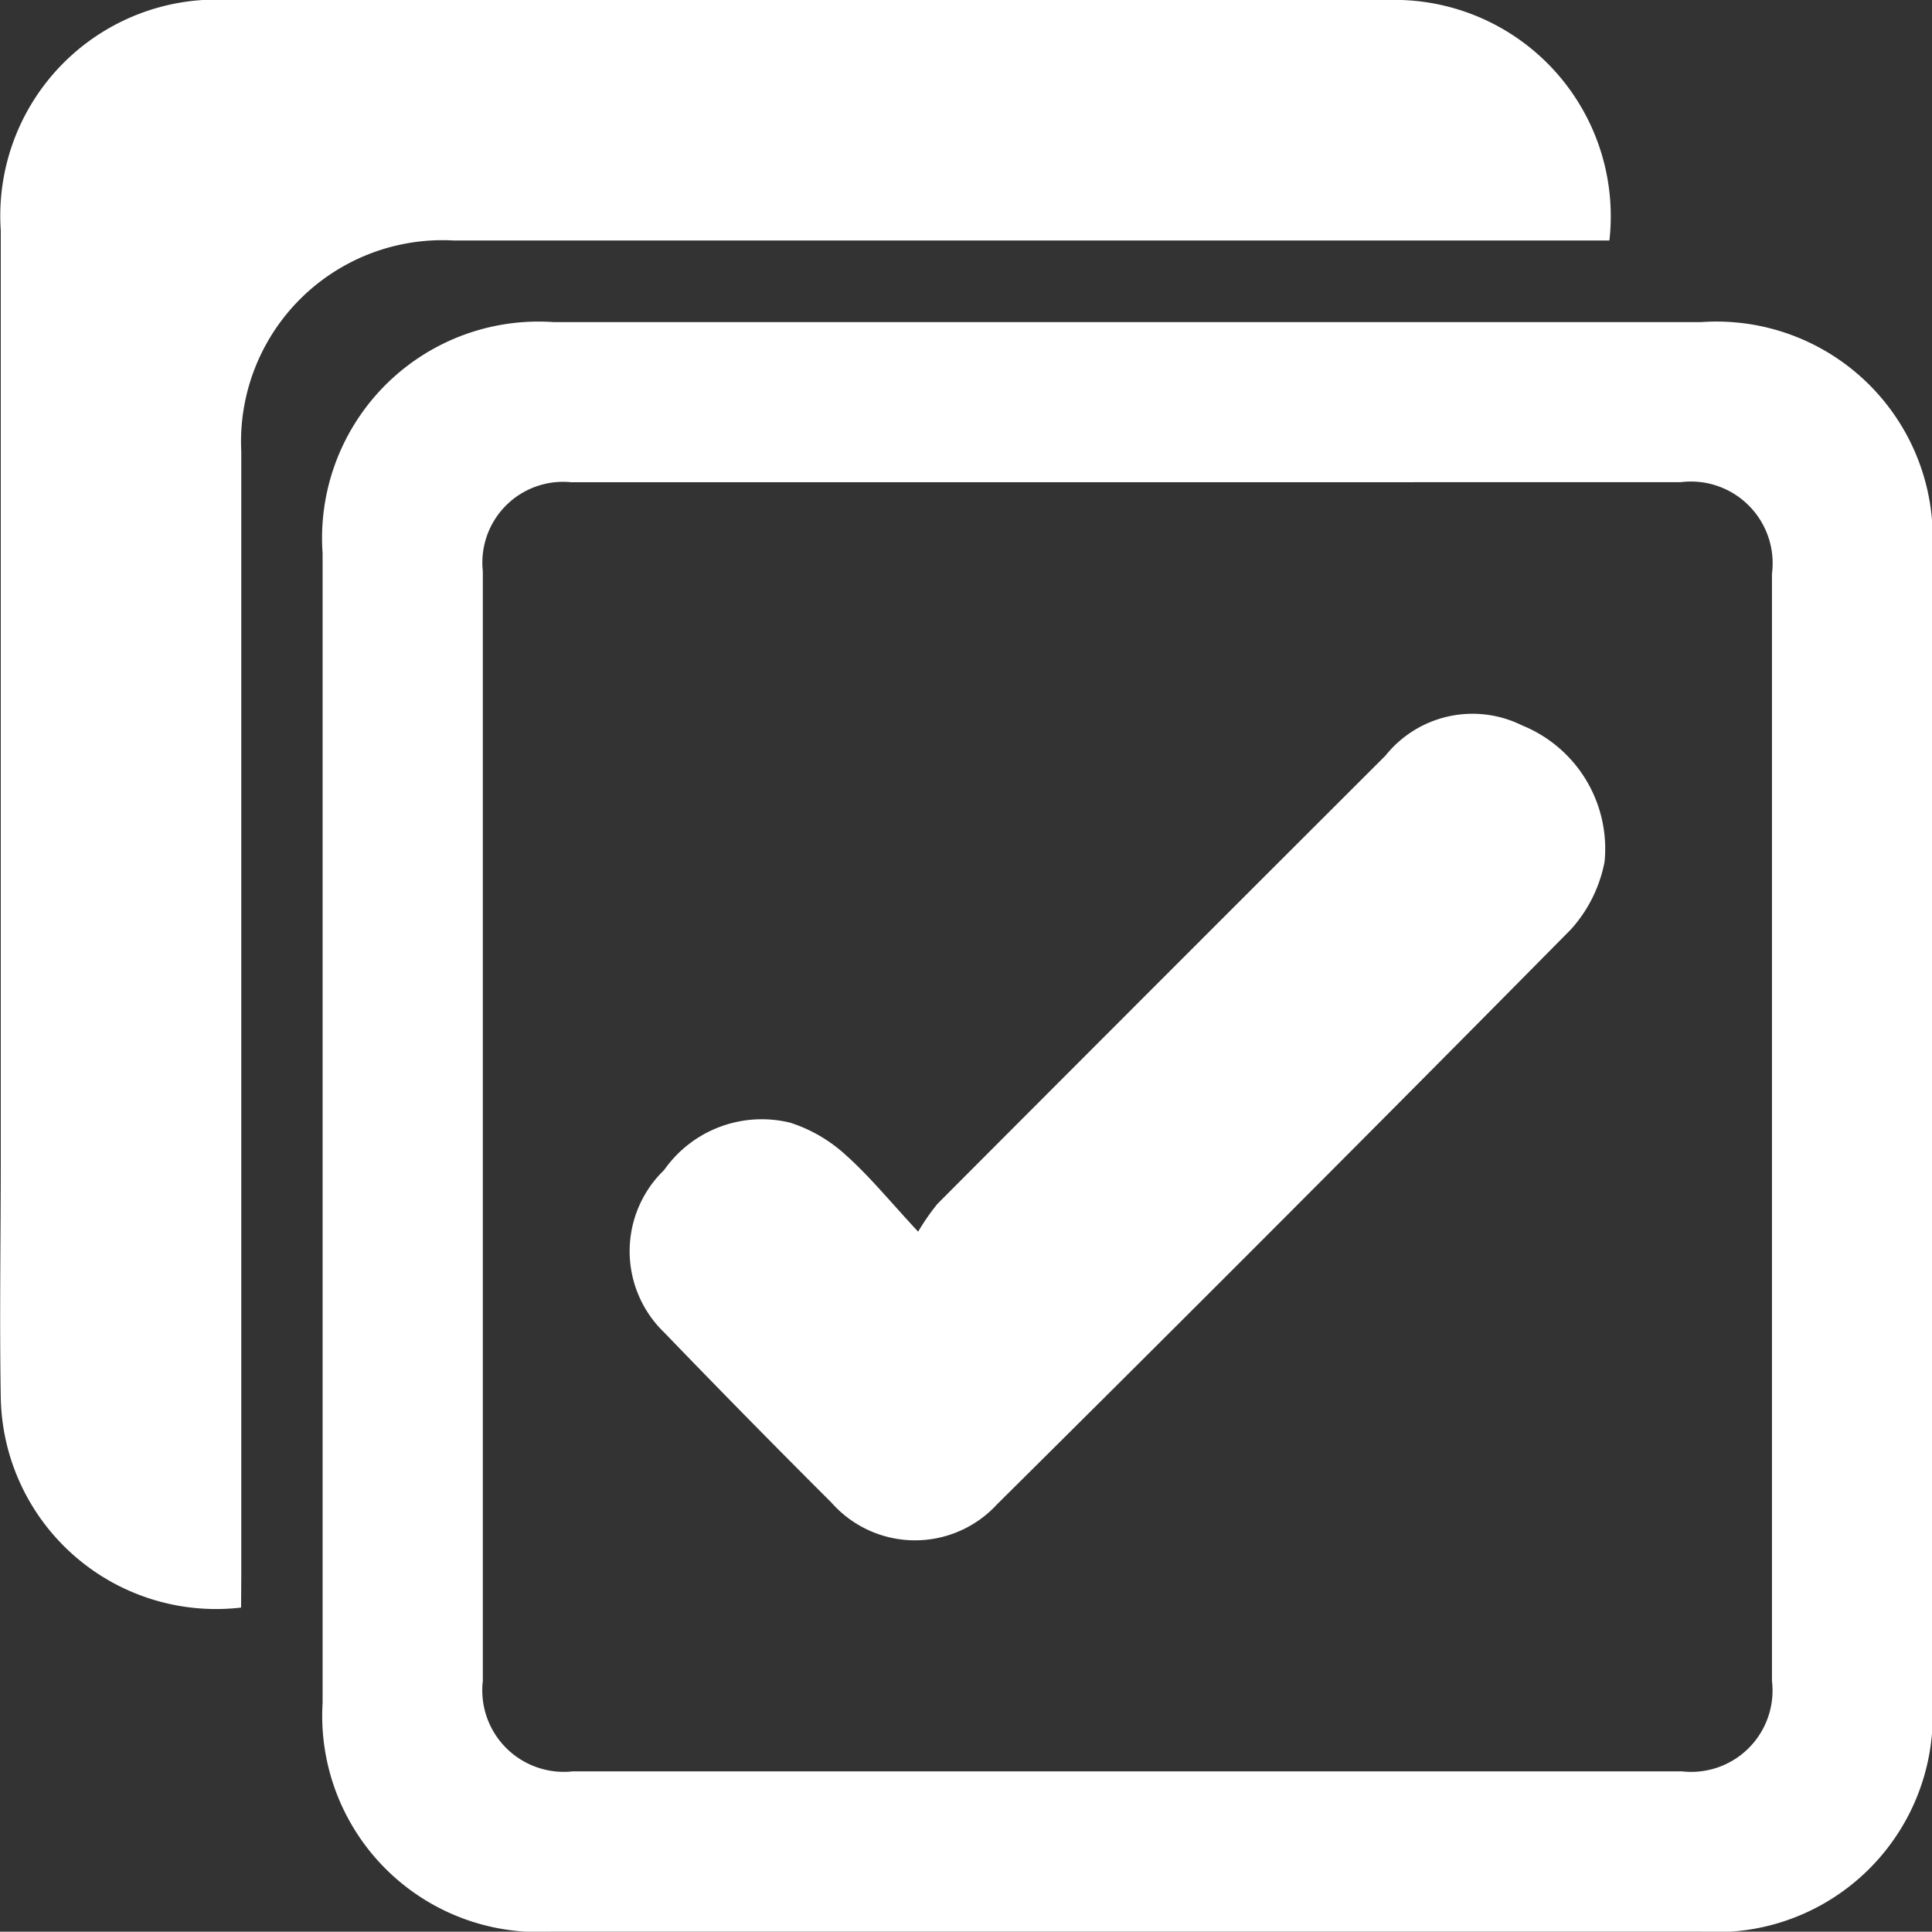 <svg id="Group_2472" data-name="Group 2472" xmlns="http://www.w3.org/2000/svg" width="20.003" height="20" viewBox="0 0 20.003 20">
  <rect x="0" y="0" width="20.003" height="20" fill="#333333" stroke="none"/>
  <path id="Path_3460" data-name="Path 3460" d="M-447,188.364q0-2.957,0-5.913a2.241,2.241,0,0,1,2.393-2.393h11.879a2.239,2.239,0,0,1,2.393,2.392q0,5.939,0,11.879a2.241,2.241,0,0,1-2.393,2.393h-11.9A2.238,2.238,0,0,1-447,194.356Q-447,191.36-447,188.364Zm8.332-6.648h-5.757a.836.836,0,0,0-.916.922q0,5.744,0,11.488a.844.844,0,0,0,.929.937h11.488a.842.842,0,0,0,.93-.937q0-5.731,0-11.462a.846.846,0,0,0-.943-.949Z" transform="translate(450.34 -176.723)" fill="#fff"/>
  <path id="Path_3461" data-name="Path 3461" d="M-508.577,132.691a2.229,2.229,0,0,1-2.488-2.174c-.014-.824,0-1.65,0-2.474q0-4.806,0-9.611a2.238,2.238,0,0,1,2.374-2.385q5.991,0,11.981,0a2.24,2.24,0,0,1,2.3,2.49h-11.965a2.086,2.086,0,0,0-2.2,2.185q0,5.821,0,11.643Z" transform="translate(511.073 -116.047)" fill="#fff"/>
  <path id="Path_3462" data-name="Path 3462" d="M-382.96,263.127a2.365,2.365,0,0,1,.2-.288q2.316-2.322,4.638-4.64a1.154,1.154,0,0,1,1.414-.314,1.378,1.378,0,0,1,.855,1.412,1.451,1.451,0,0,1-.348.7q-2.955,2.991-5.94,5.951a1.154,1.154,0,0,1-1.716-.015q-.875-.873-1.733-1.763a1.168,1.168,0,0,1,0-1.681,1.235,1.235,0,0,1,1.306-.49,1.557,1.557,0,0,1,.573.333C-383.46,262.556-383.246,262.82-382.96,263.127Z" transform="translate(392.466 -250.375)" fill="#fff"/>
</svg>
